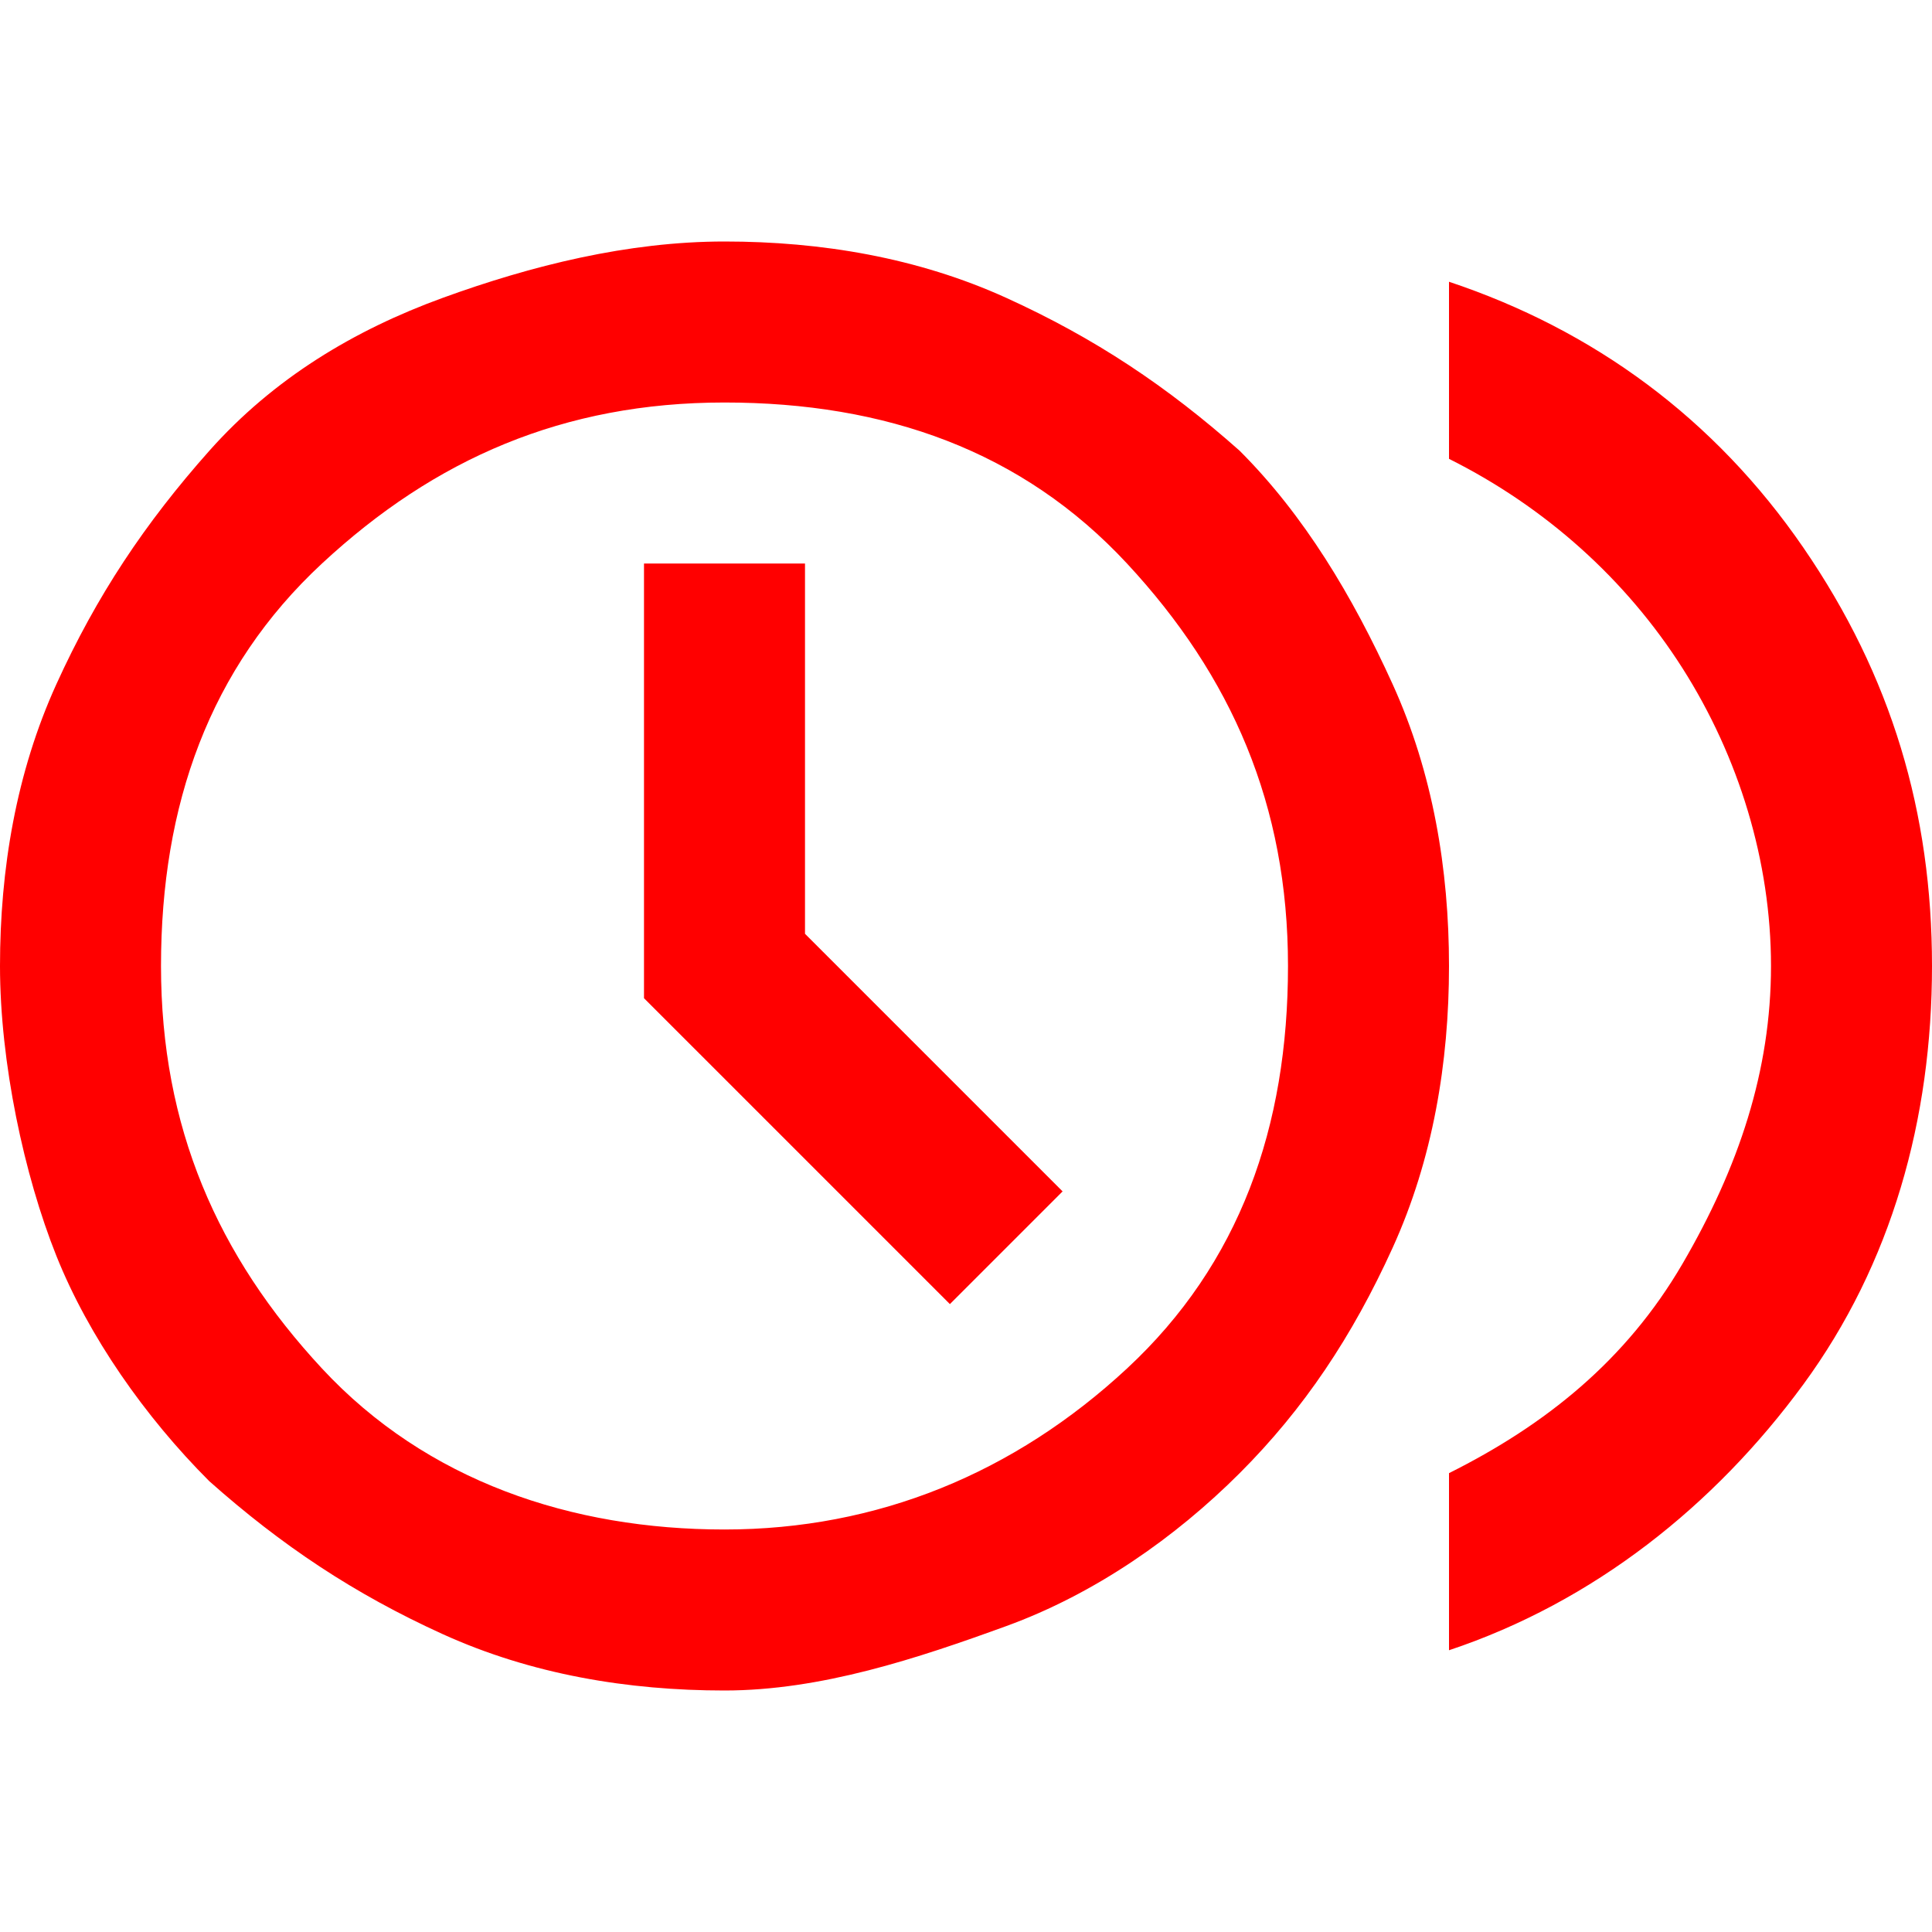<?xml version="1.0" encoding="utf-8"?>
<!-- Generator: Adobe Illustrator 28.0.0, SVG Export Plug-In . SVG Version: 6.00 Build 0)  -->
<svg version="1.1" id="Layer_1" xmlns="http://www.w3.org/2000/svg" xmlns:xlink="http://www.w3.org/1999/xlink" x="0px" y="0px"
	 viewBox="0 0 24 24" style="enable-background:new 0 0 24 24;" xml:space="preserve">
<style type="text/css">
	.st0{fill:#FF0000;}
</style>
<path class="st0" d="M11.8,16.2l1.4-1.4L10,11.6V7H8v5.4L11.8,16.2z M18,20.5v-2.2c1.2-0.6,2.2-1.4,2.9-2.6S22,13.3,22,12
	s-0.4-2.6-1.1-3.7s-1.7-2-2.9-2.6V3.5c1.8,0.6,3.3,1.7,4.4,3.3S24,10.1,24,12s-0.5,3.7-1.6,5.2S19.8,19.9,18,20.5z M9,21
	c-1.2,0-2.4-0.2-3.5-0.7s-2-1.1-2.9-1.9c-0.8-0.8-1.5-1.8-1.9-2.8S0,13.2,0,12s0.2-2.4,0.7-3.5s1.1-2,1.9-2.9s1.8-1.5,2.9-1.9
	S7.8,3,9,3s2.4,0.2,3.5,0.7s2,1.1,2.9,1.9c0.8,0.8,1.4,1.8,1.9,2.9S18,10.8,18,12s-0.2,2.4-0.7,3.5s-1.1,2-1.9,2.8
	c-0.8,0.8-1.8,1.5-2.9,1.9S10.2,21,9,21z M9,19c1.9,0,3.6-0.7,5-2s2-3,2-5s-0.7-3.6-2-5s-3-2-5-2S5.4,5.7,4,7s-2,3-2,5s0.7,3.6,2,5
	S7.1,19,9,19z"/>
</svg>
